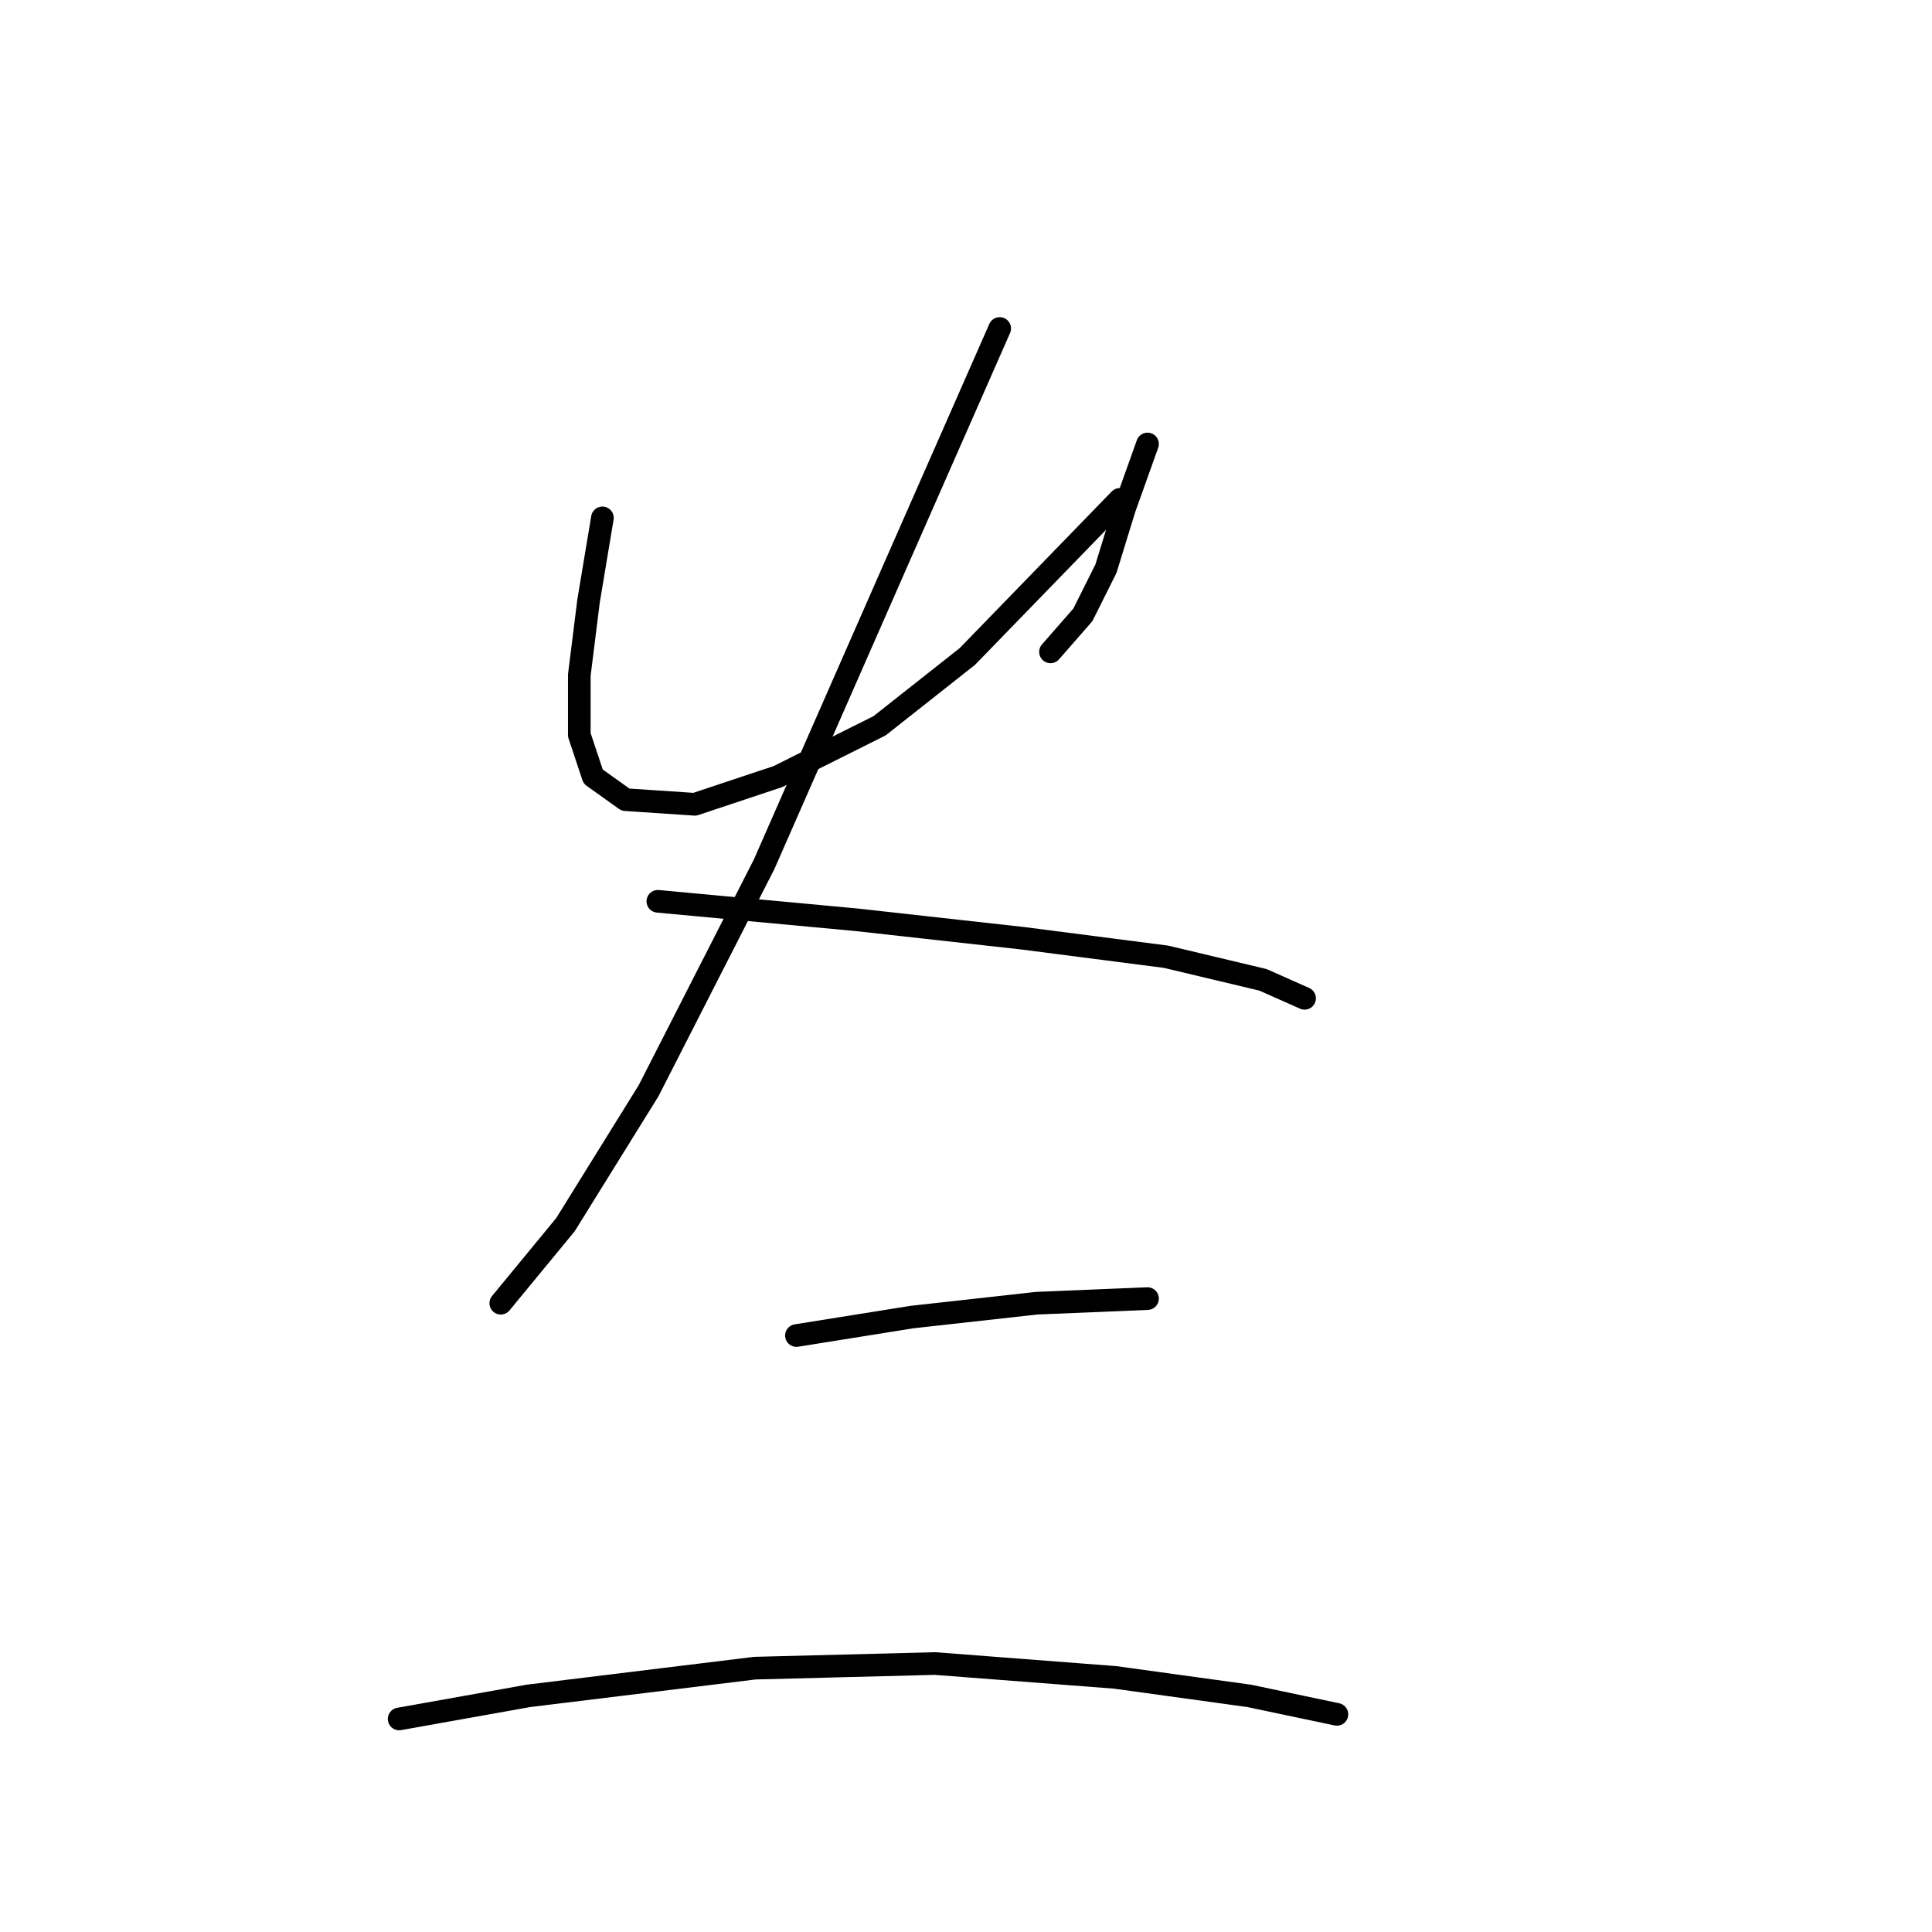 <?xml version="1.0" standalone="no"?>
    <svg width="256" height="256" xmlns="http://www.w3.org/2000/svg" version="1.1">
    <polyline stroke="black" stroke-width="3" stroke-linecap="round" fill="transparent" stroke-linejoin="round" points="79.822 68.622 77.986 79.64 76.762 89.434 76.762 97.392 78.598 102.901 82.883 105.961 92.064 106.573 103.082 102.901 116.549 96.168 128.179 86.986 148.379 66.174 148.379 66.174 " />
        <polyline stroke="black" stroke-width="3" stroke-linecap="round" fill="transparent" stroke-linejoin="round" points="152.052 58.829 148.991 67.398 146.543 75.356 143.482 81.477 139.197 86.374 139.197 86.374 " />
        <polyline stroke="black" stroke-width="3" stroke-linecap="round" fill="transparent" stroke-linejoin="round" points="132.464 43.526 118.997 74.131 101.246 114.531 85.943 144.524 74.925 162.276 66.356 172.682 66.356 172.682 " />
        <polyline stroke="black" stroke-width="3" stroke-linecap="round" fill="transparent" stroke-linejoin="round" points="87.168 119.428 113.488 121.876 135.524 124.325 154.5 126.773 167.354 129.834 172.863 132.282 172.863 132.282 " />
        <polyline stroke="black" stroke-width="3" stroke-linecap="round" fill="transparent" stroke-linejoin="round" points="105.531 176.966 120.834 174.518 137.361 172.682 152.052 172.07 152.052 172.07 " />
        <polyline stroke="black" stroke-width="3" stroke-linecap="round" fill="transparent" stroke-linejoin="round" points="52.889 227.772 70.028 224.711 100.022 221.039 123.894 220.427 147.767 222.263 165.518 224.711 177.148 227.16 177.148 227.16 " />
        </svg>